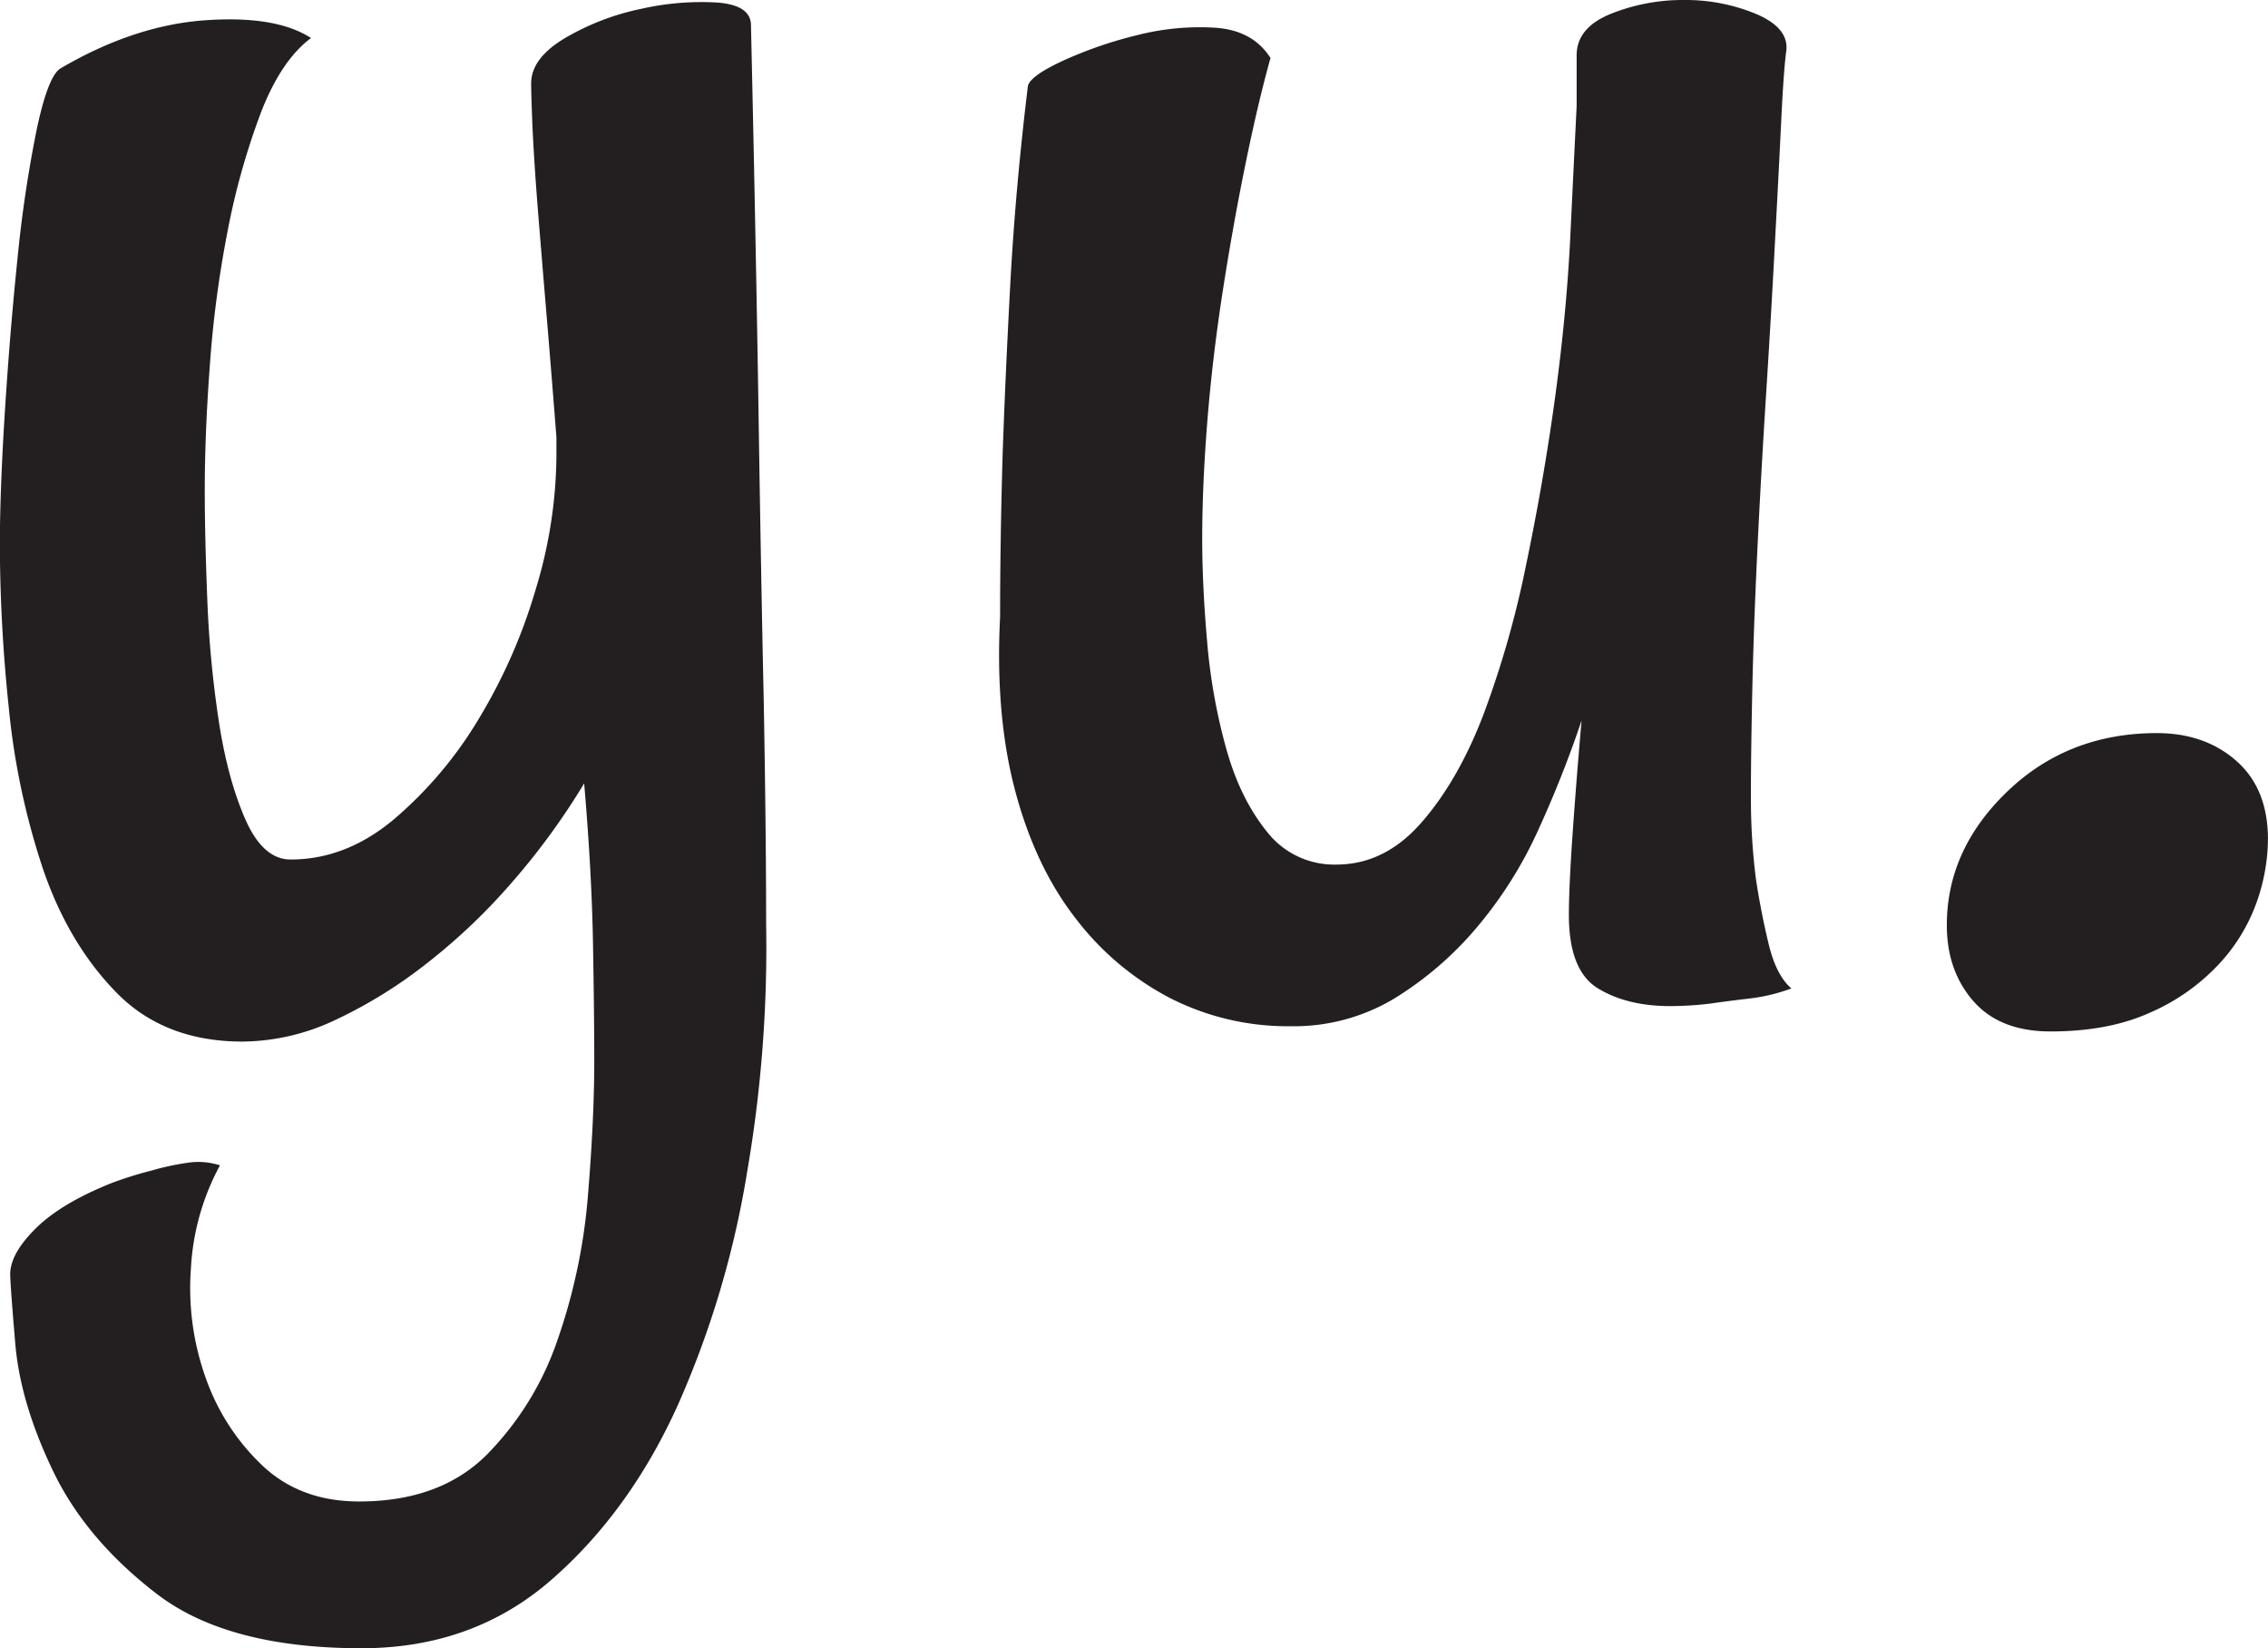 <svg id="Layer_1" data-name="Layer 1" xmlns="http://www.w3.org/2000/svg" viewBox="0 0 613.16 445.7"><defs><style>.cls-1{fill:#231f20;}</style></defs><title>logo-website</title><path class="cls-1" d="M408.45,297q1.36,60.16,2.05,105.27t1.37,75.88q.67,36.24.68,62.21A356.89,356.89,0,0,1,407.42,607a256.31,256.31,0,0,1-18.8,63.23q-13,28.71-34.18,47.17t-51.27,18.46q-36.24,0-55.37-14.7t-28-33.15q-8.89-18.46-10.25-34.52t-1.37-18.8q0-5.48,6.84-12.3t20.51-12.3a99.33,99.33,0,0,1,10.94-3.42A69.16,69.16,0,0,1,256,604.6a19.05,19.05,0,0,1,8.89.68,65.68,65.68,0,0,0-7.86,28,72,72,0,0,0,4.1,29.74,59.9,59.9,0,0,0,15.38,23.58q10.25,9.57,26,9.57,21.87,0,34.52-12.65a81.66,81.66,0,0,0,19.14-31.1,156.2,156.2,0,0,0,8.2-39q1.7-20.51,1.71-36.23,0-12.3-.34-31.79t-2.39-43.41a188.36,188.36,0,0,1-19.14,26.32,163.06,163.06,0,0,1-23.24,22.22A127.31,127.31,0,0,1,296,566a59.57,59.57,0,0,1-25,5.81q-21.2,0-34.18-13.33T217,525a197.84,197.84,0,0,1-9.23-43.75,430.45,430.45,0,0,1-2.39-43.41q0-15,1.37-36.57t3.42-41.36a343.55,343.55,0,0,1,5.13-34.52q3.08-14.69,6.49-16.75,19.82-11.62,39-13t28.71,4.79q-8.2,6.15-13.67,20.51a193.43,193.43,0,0,0-8.89,31.79,300.2,300.2,0,0,0-4.79,36.23q-1.38,18.81-1.37,33.84,0,12.3.68,29.39A293.76,293.76,0,0,0,264.55,485q2.39,15.73,7.18,26.66T284,522.57q15,0,28-10.94A109.07,109.07,0,0,0,335,484.29a147.74,147.74,0,0,0,15.38-35.21,126.49,126.49,0,0,0,5.47-35.21v-5.47q-1.38-17.77-2.73-33.84t-2.39-29.05q-1-13-1.37-21.53c-.23-5.69-.34-9.45-.34-11.28q0-6.83,9.23-12.3a67.58,67.58,0,0,1,20.51-7.86,73.68,73.68,0,0,1,20.51-1.71Q408.45,291.52,408.45,297Z" transform="translate(-205.42 -290.15)"/><path class="cls-1" d="M640.86,293.91a52.14,52.14,0,0,1,19.82-3.76,49.64,49.64,0,0,1,19.48,3.76q8.88,3.77,8.2,9.91-.69,4.79-1.37,18.8t-1.71,33.15q-1,19.15-2.39,41t-2.39,42.72q-1,20.86-1.37,38.62t-.34,27.34A170.29,170.29,0,0,0,680.16,528q1.36,8.89,3.42,17.43t6.15,12a48.29,48.29,0,0,1-11.28,2.73q-5.82.67-10.6,1.37a89.69,89.69,0,0,1-10.94.68q-11.63,0-19.48-4.79t-7.86-19.82q0-7.51,1-21.87T633,485a303.49,303.49,0,0,1-11.62,29.39A112.75,112.75,0,0,1,604.63,541a92.48,92.48,0,0,1-22.22,19.14,52.7,52.7,0,0,1-28,7.52,70.25,70.25,0,0,1-32.47-7.52,76.52,76.52,0,0,1-25.63-21.53q-10.94-14-16.41-34.52t-4.1-47.17q0-20.51.68-43.75.67-19.82,2.05-45.8t4.79-54q.67-2.72,9.57-6.84a112.25,112.25,0,0,1,19.82-6.84,68.72,68.72,0,0,1,21.19-2.05q10.25.69,15,8.2-3.43,12.3-6.84,29.05t-6.15,34.52q-2.74,17.78-4.1,34.86t-1.37,31.45q0,13,1.37,28.37A156.27,156.27,0,0,0,537,492.83q3.75,13.33,10.94,22.22a23,23,0,0,0,18.8,8.89q13,0,22.9-11.28t16.75-29.05A265.15,265.15,0,0,0,618,442.93q4.78-22.9,7.86-45.46t4.1-43.41q1-20.84,1.71-35.21V305.19Q631.63,297.67,640.86,293.91Z" transform="translate(-205.42 -290.15)"/><path class="cls-1" d="M788.5,488.39q13,0,21.53,7.52t8.54,21.19a52.14,52.14,0,0,1-3.08,17.09,48.16,48.16,0,0,1-10.25,16.75,55.85,55.85,0,0,1-18.46,13q-11.28,5.13-27,5.13-13.68,0-20.85-8.2t-7.18-20.51q0-20.51,16.41-36.23T788.5,488.39Z" transform="translate(-205.42 -290.15)"/></svg>